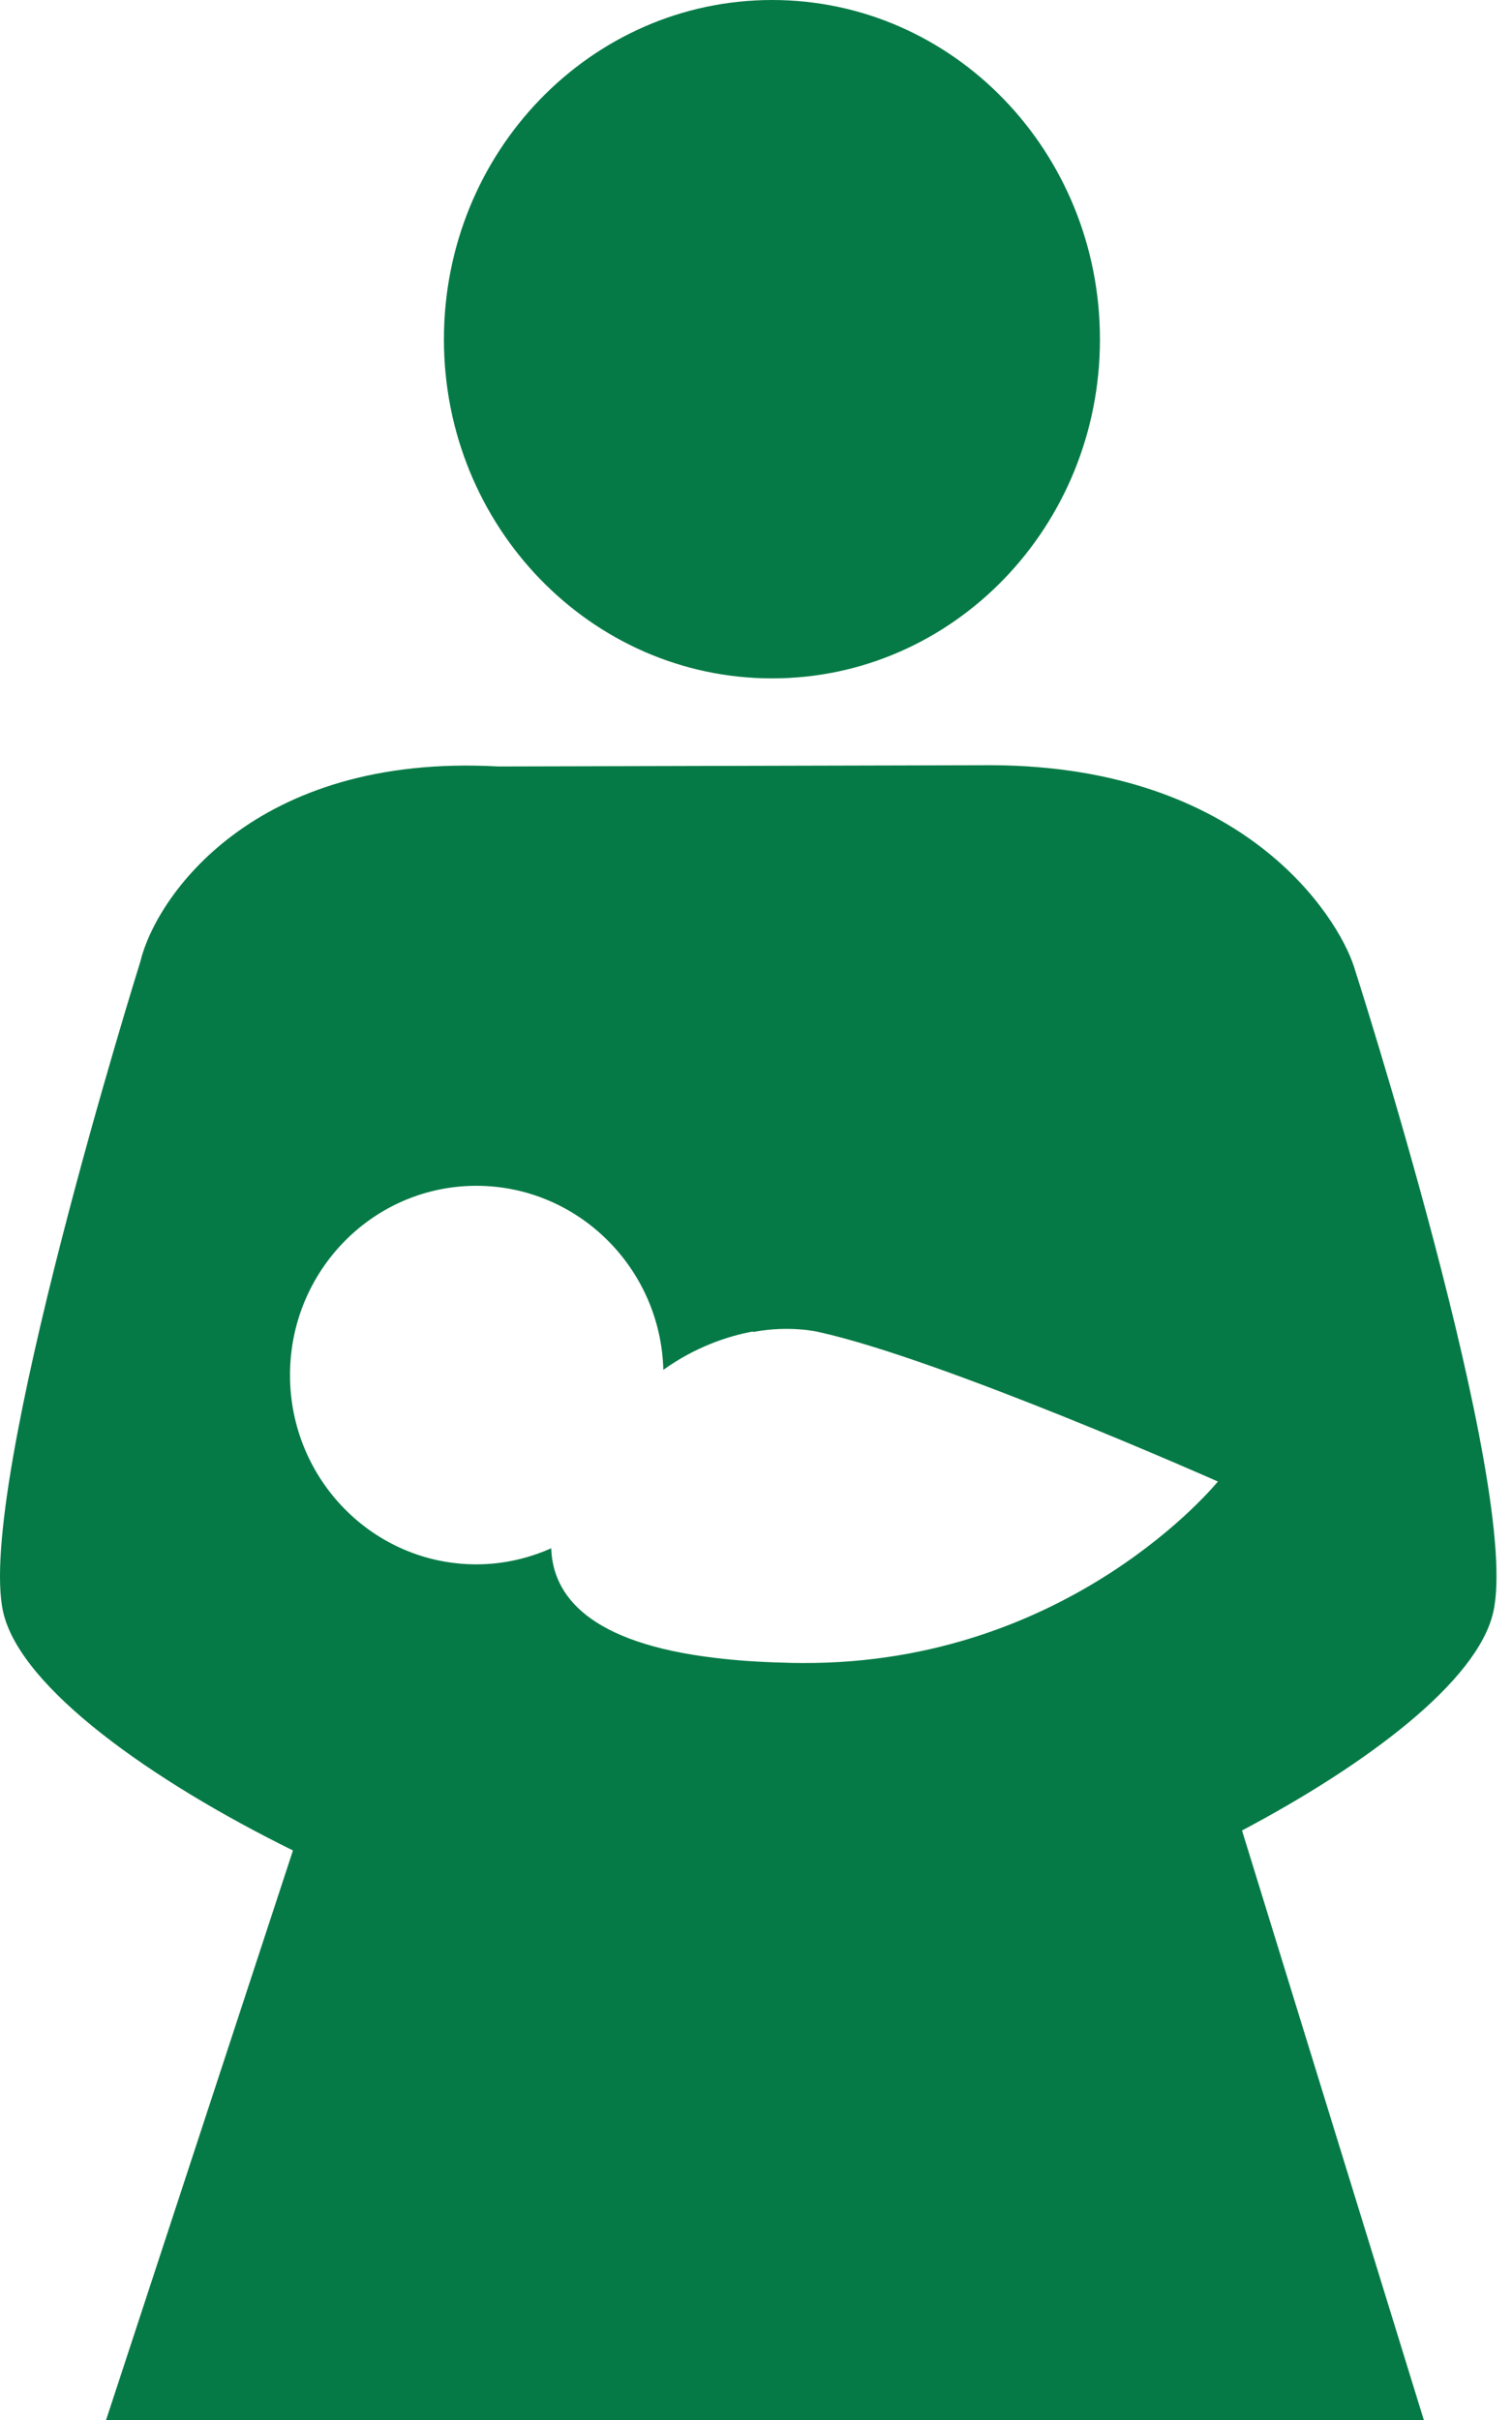 <svg width="25" height="40" viewBox="0 0 25 40" fill="none" xmlns="http://www.w3.org/2000/svg">
<path d="M12.767 11.213C15.761 11.213 18.187 8.702 18.187 5.61C18.187 2.511 15.761 0 12.767 0C9.77 0 7.34 2.511 7.34 5.61C7.34 8.702 9.77 11.213 12.767 11.213Z" fill="#067A46"/>
<path d="M22.384 15.968C22.115 15.15 20.578 12.67 16.406 12.648L8.239 12.669C4.19 12.443 2.573 14.835 2.32 15.896C2.32 15.896 -0.415 24.629 0.054 26.652C0.345 27.907 2.524 29.443 4.844 30.586L1.754 40H23.542L20.536 30.256C22.607 29.16 24.426 27.793 24.689 26.652C25.165 24.605 22.384 15.968 22.384 15.968ZM9.114 25.591C8.735 25.76 8.316 25.857 7.877 25.857C6.174 25.857 4.795 24.455 4.795 22.728C4.795 21 6.175 19.6 7.877 19.6C9.549 19.6 10.923 20.954 10.968 22.642C11.499 22.261 12.043 22.082 12.45 22.008C12.45 22.011 12.45 22.013 12.45 22.017C13.063 21.9 13.538 22.017 13.538 22.017C15.594 22.472 20.137 24.488 20.137 24.488C20.137 24.488 17.699 27.507 13.271 27.488C13.155 27.488 13.041 27.486 12.934 27.481C12.527 27.471 12.16 27.444 11.83 27.404C9.739 27.157 9.14 26.377 9.114 25.591Z" fill="#067A46"/>
</svg>
